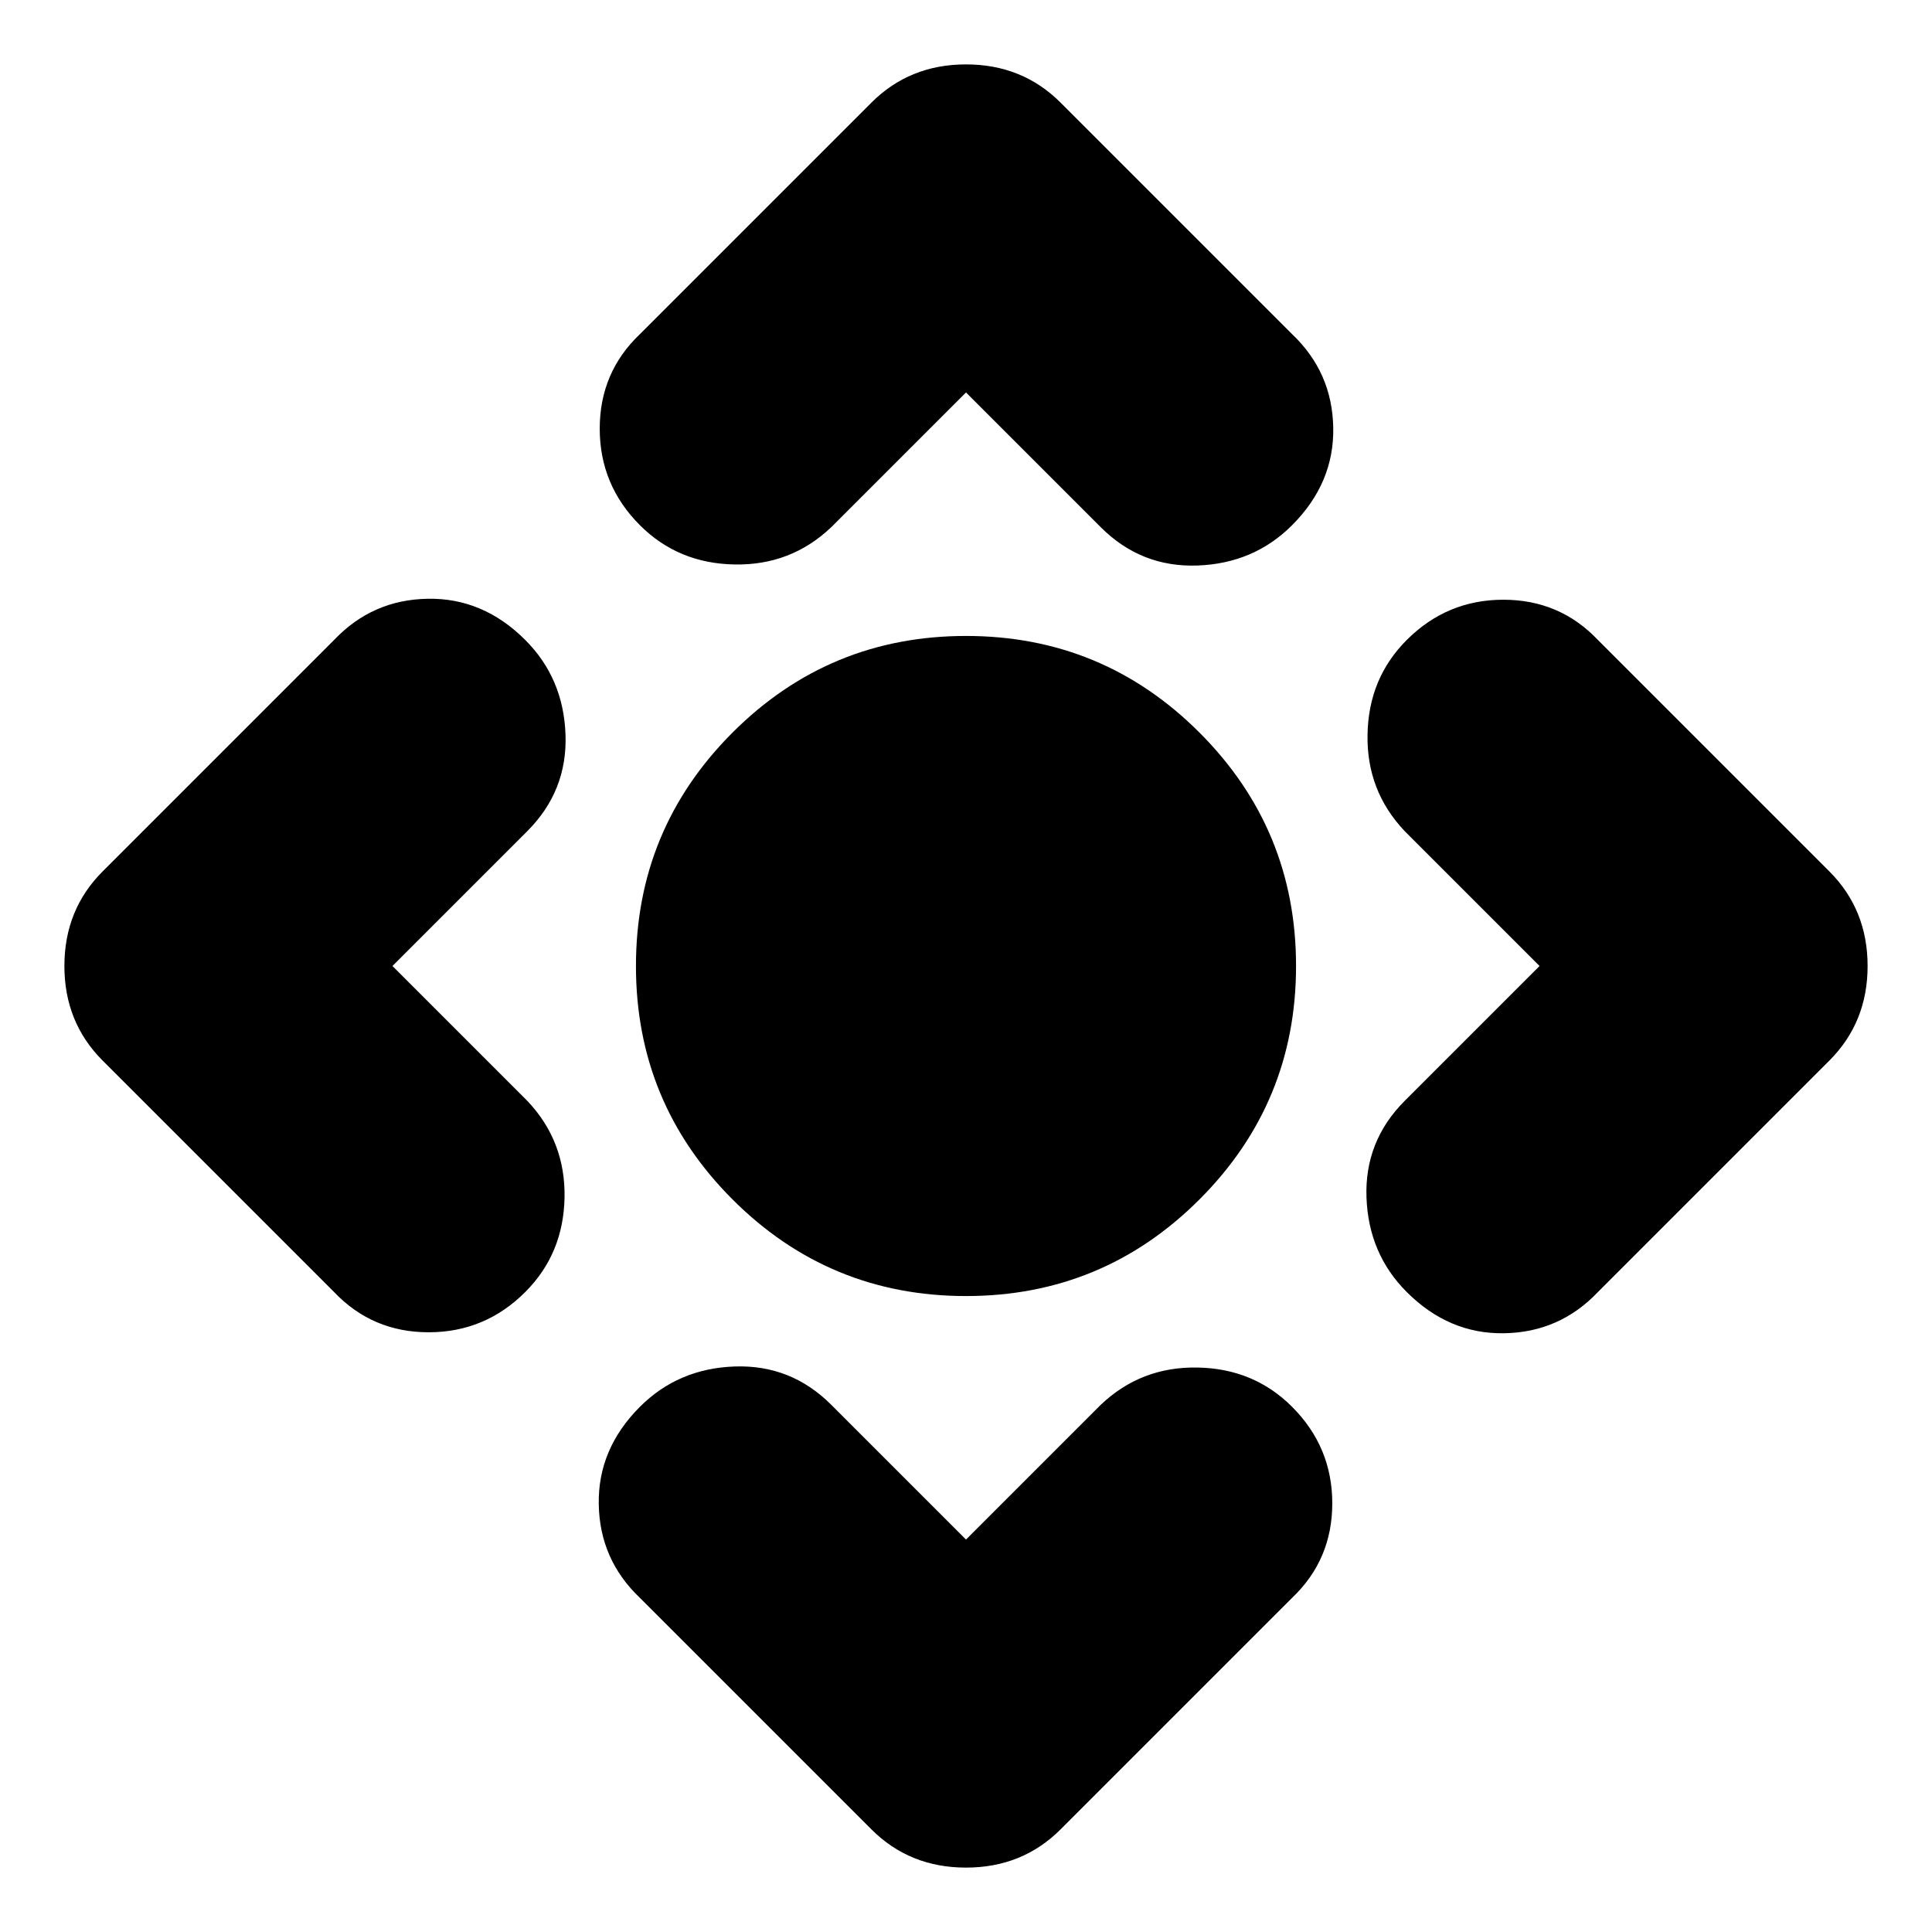 <svg xmlns="http://www.w3.org/2000/svg" height="24" width="24"><path d="M12 16.1q-1.7 0-2.9-1.2T7.9 12q0-1.7 1.2-2.9T12 7.9q1.7 0 2.9 1.2t1.2 2.9q0 1.7-1.2 2.9T12 16.1Zm0 3.025 1.675-1.675q.5-.475 1.2-.462.7.012 1.175.487.5.5.5 1.2t-.5 1.175l-2.875 2.875Q12.7 23.2 12 23.2q-.7 0-1.175-.475L7.95 19.85q-.5-.475-.512-1.162-.013-.688.512-1.213.475-.475 1.175-.5.7-.025 1.2.475ZM4.875 12l1.675 1.675q.475.5.463 1.2-.013.7-.488 1.175-.5.5-1.2.5t-1.175-.5l-2.875-2.875Q.8 12.7.8 12q0-.7.475-1.175L4.15 7.95q.475-.5 1.162-.512.688-.013 1.213.512.475.475.5 1.175.025.7-.475 1.2ZM12 4.875 10.325 6.55q-.5.475-1.2.462-.7-.012-1.175-.487-.5-.5-.5-1.2t.5-1.175l2.875-2.875Q11.3.8 12 .8q.7 0 1.175.475L16.05 4.15q.5.475.512 1.162.013.688-.512 1.213-.475.475-1.175.5-.7.025-1.2-.475ZM19.125 12l-1.675-1.675q-.475-.5-.462-1.2.012-.7.487-1.175.5-.5 1.2-.5t1.175.5l2.875 2.875Q23.2 11.3 23.2 12q0 .7-.475 1.175L19.85 16.05q-.475.5-1.162.512-.688.013-1.213-.512-.475-.475-.5-1.175-.025-.7.475-1.2Z"/></svg>